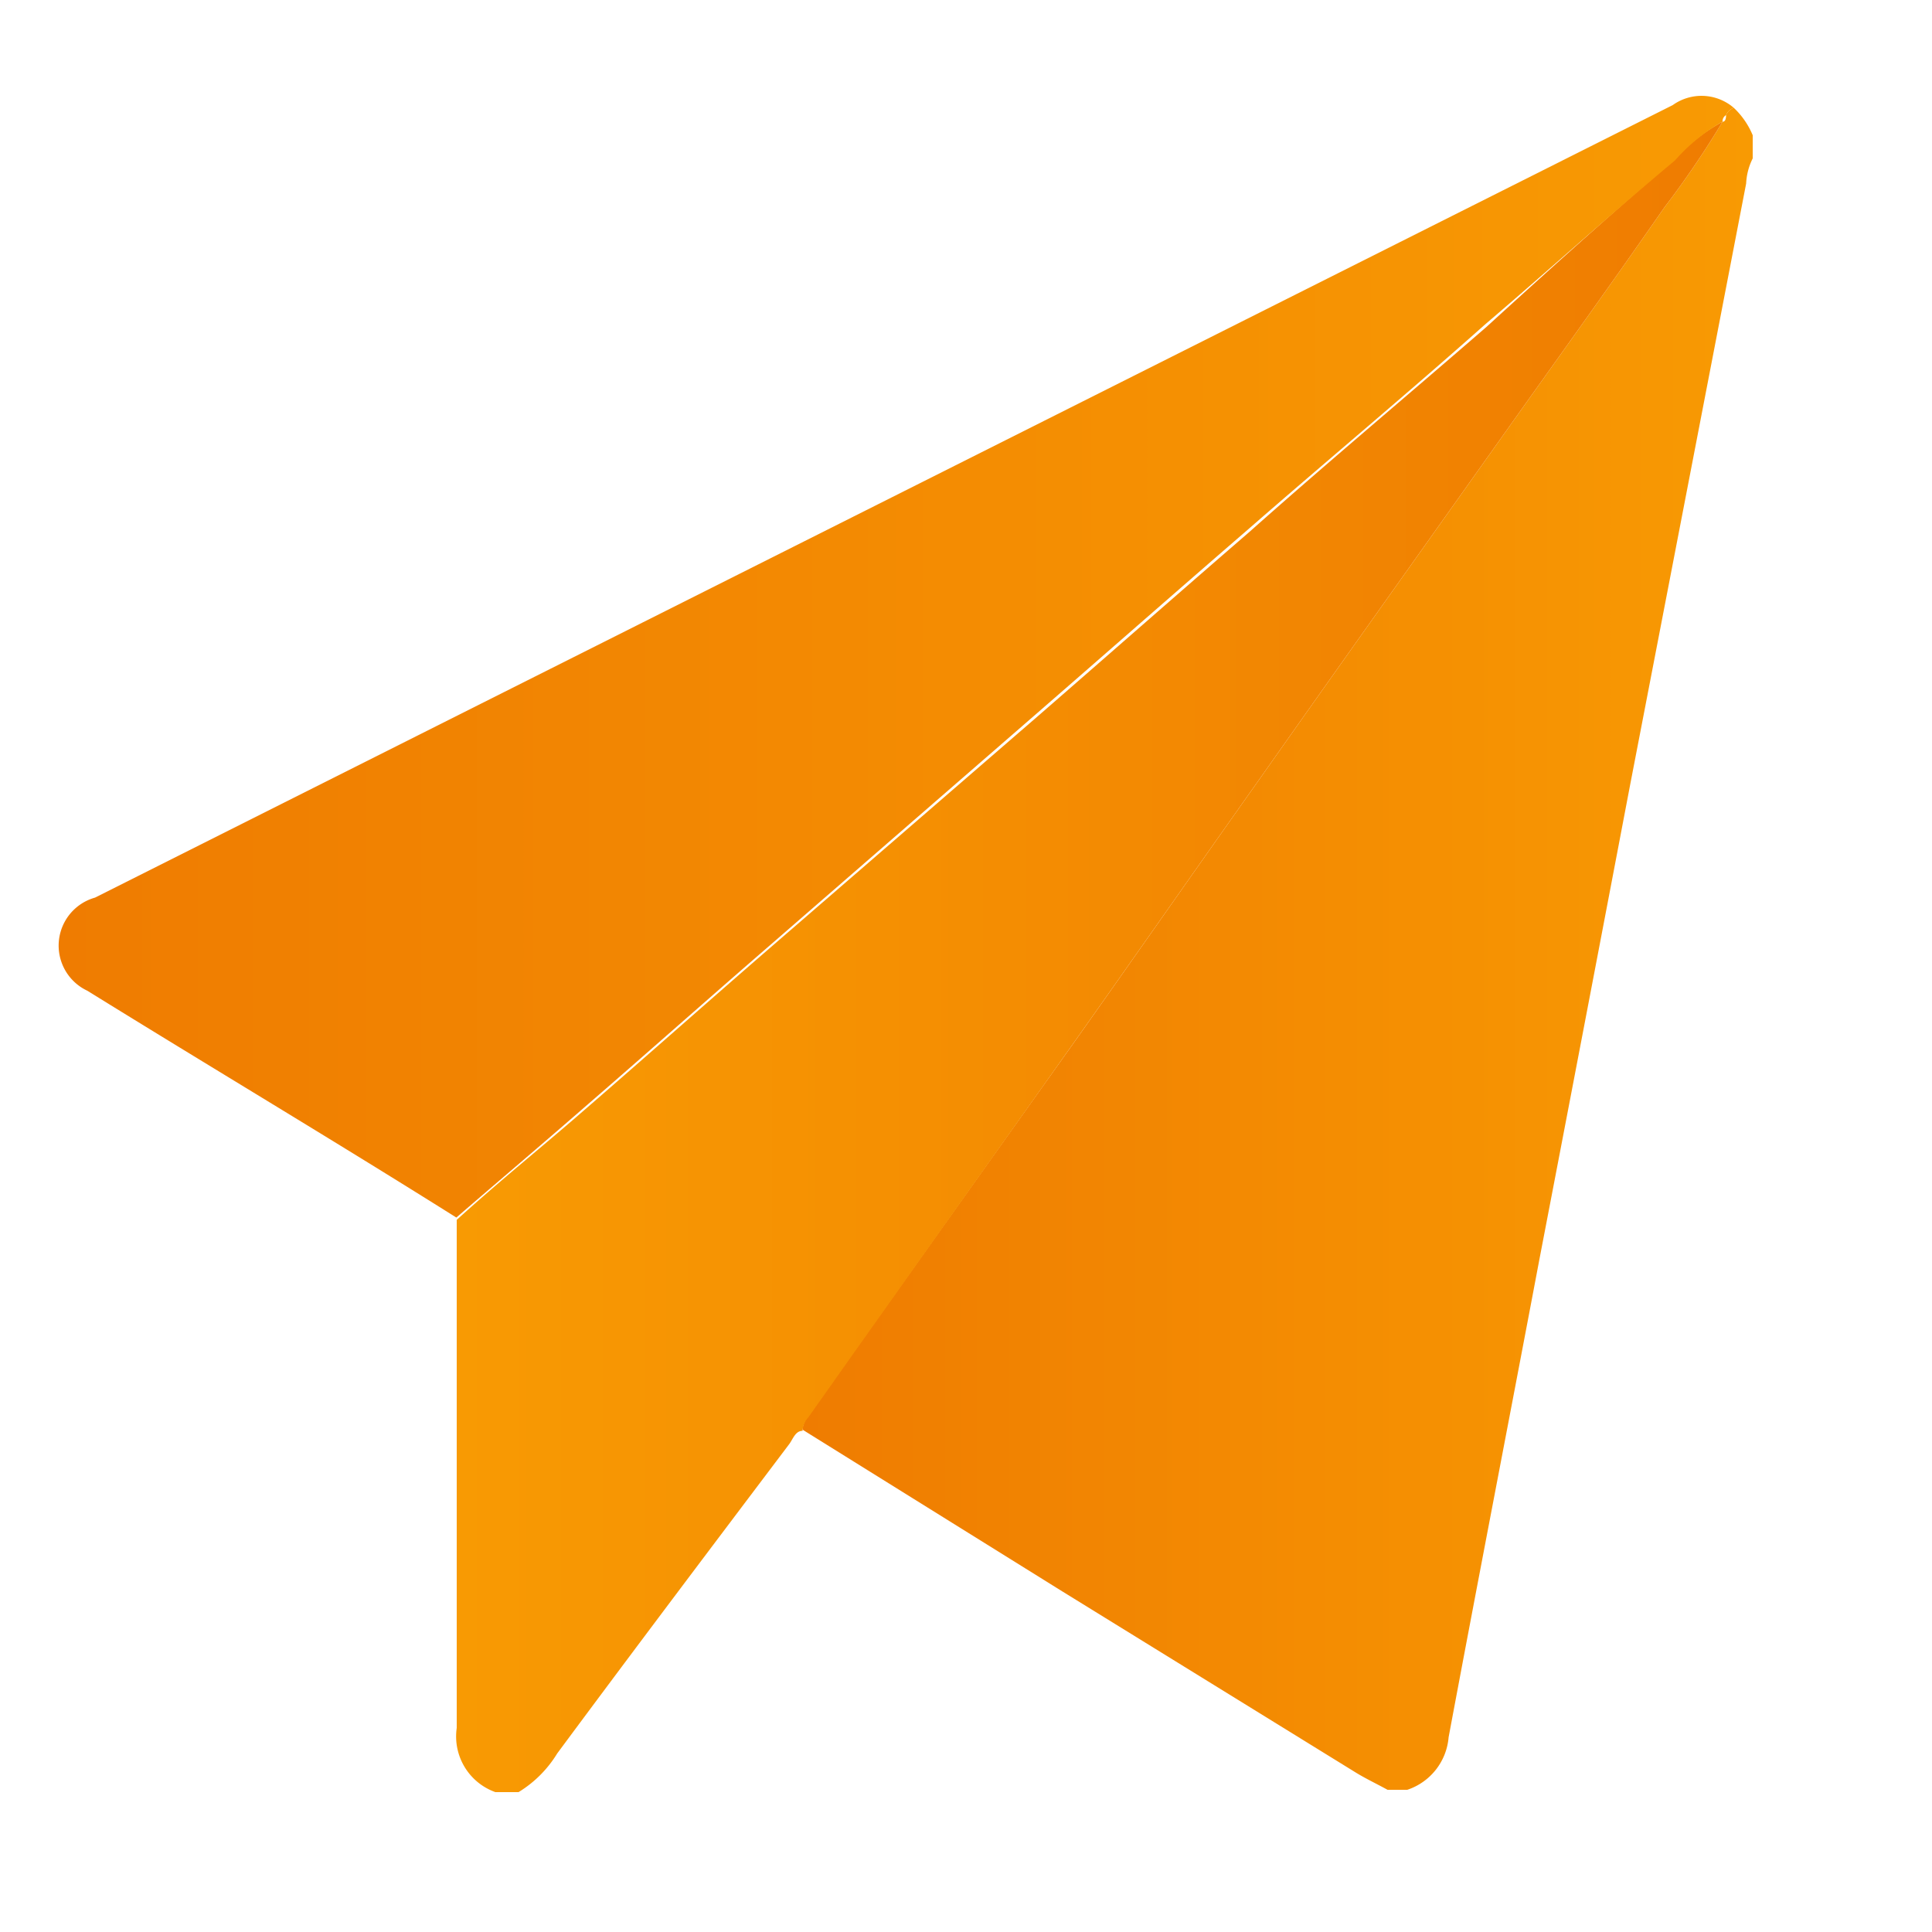 <svg data-name="katman 1" id="katman_1" viewBox="0 0 50 50" xmlns="http://www.w3.org/2000/svg" xmlns:xlink="http://www.w3.org/1999/xlink" width="65"  height="65" ><defs>
<style type="text/css">.guvenli-g-1{fill:url(#Adsız_degrade_5);}.guvenli-g-2{fill:url(#Adsız_degrade_8);}.cls-3{fill:url(#Adsız_degrade_5-2);}
</style>
<linearGradient gradientUnits="userSpaceOnUse" id="Adsız_degrade_5" x1="20.77" x2="45.36" y1="24.55" y2="24.55"><stop offset="0" stop-color="#ef7c01"></stop><stop offset="1" stop-color="#f89a03"></stop></linearGradient><linearGradient gradientUnits="userSpaceOnUse" id="Adsız_degrade_8" x1="11.78" x2="44.58" y1="24.73" y2="24.73"><stop offset="0" stop-color="#f89a03"></stop><stop offset="1" stop-color="#ef7c01"></stop></linearGradient><linearGradient id="Adsız_degrade_5-2" x1="1.5" x2="44.87" xlink:href="#Adsız_degrade_5" y1="16.99" y2="16.99"></linearGradient></defs><path class="guvenli-g-1" d="M44.87,2.79a2.06,2.06,0,0,1,.49.71v.6a1.61,1.61,0,0,0-.17.65l-3,15.55q-1.17,6.15-2.35,12.29c-.78,4.13-1.58,8.25-2.35,12.37a1.57,1.57,0,0,1-1.07,1.36h-.51c-.29-.16-.59-.3-.86-.47L27.5,41.19,20.77,37a.56.56,0,0,1,.15-.35l1.13-1.6L27.78,27c1.6-2.26,3.19-4.54,4.79-6.8,2.21-3.14,4.44-6.27,6.66-9.4C40.51,9,41.81,7.19,43.08,5.36a23.83,23.83,0,0,0,1.5-2.21h0c.08,0,.09-.1.09-.17A.34.34,0,0,1,44.87,2.79Z" fill="url(&quot;#Adsız_degrade_5&quot;)"></path><path class="guvenli-g-2" d="M44.58,3.15a23.83,23.83,0,0,1-1.5,2.21C41.81,7.19,40.51,9,39.23,10.8c-2.22,3.13-4.45,6.26-6.66,9.4-1.6,2.26-3.19,4.54-4.79,6.8l-5.73,8.08-1.13,1.6a.56.56,0,0,0-.15.35c-.19,0-.25.22-.35.35-2,2.65-4,5.3-6,8a3,3,0,0,1-1,1h-.6a1.53,1.53,0,0,1-1-1.66c0-4.38,0-8.77,0-13.15,1.1-1,2.21-1.89,3.3-2.84,1.64-1.42,3.26-2.86,4.89-4.27l6.82-5.9c1.83-1.59,3.66-3.2,5.5-4.79,2-1.78,4.09-3.53,6.14-5.31C40.07,7,41.7,5.53,43.35,4.11A4.75,4.75,0,0,1,44.58,3.15Z" fill="url(&quot;#Adsız_degrade_5-2&quot;)"></path><path class="cls-3" d="M44.58,3.15a4.75,4.75,0,0,0-1.23,1C41.7,5.53,40.07,7,38.43,8.4c-2,1.78-4.1,3.53-6.14,5.31-1.84,1.59-3.67,3.2-5.5,4.79L20,24.4c-1.63,1.41-3.25,2.85-4.89,4.27-1.09.95-2.2,1.89-3.3,2.84-3.18-2-6.37-3.9-9.55-5.87a1.29,1.29,0,0,1,.2-2.41l10.05-5.05L43.29,2.72a1.28,1.28,0,0,1,1.58.07.34.34,0,0,0-.2.19.18.18,0,0,0-.09.17Z" fill="url(&quot;#Adsız_degrade_5-2&quot;)"></path></svg>
